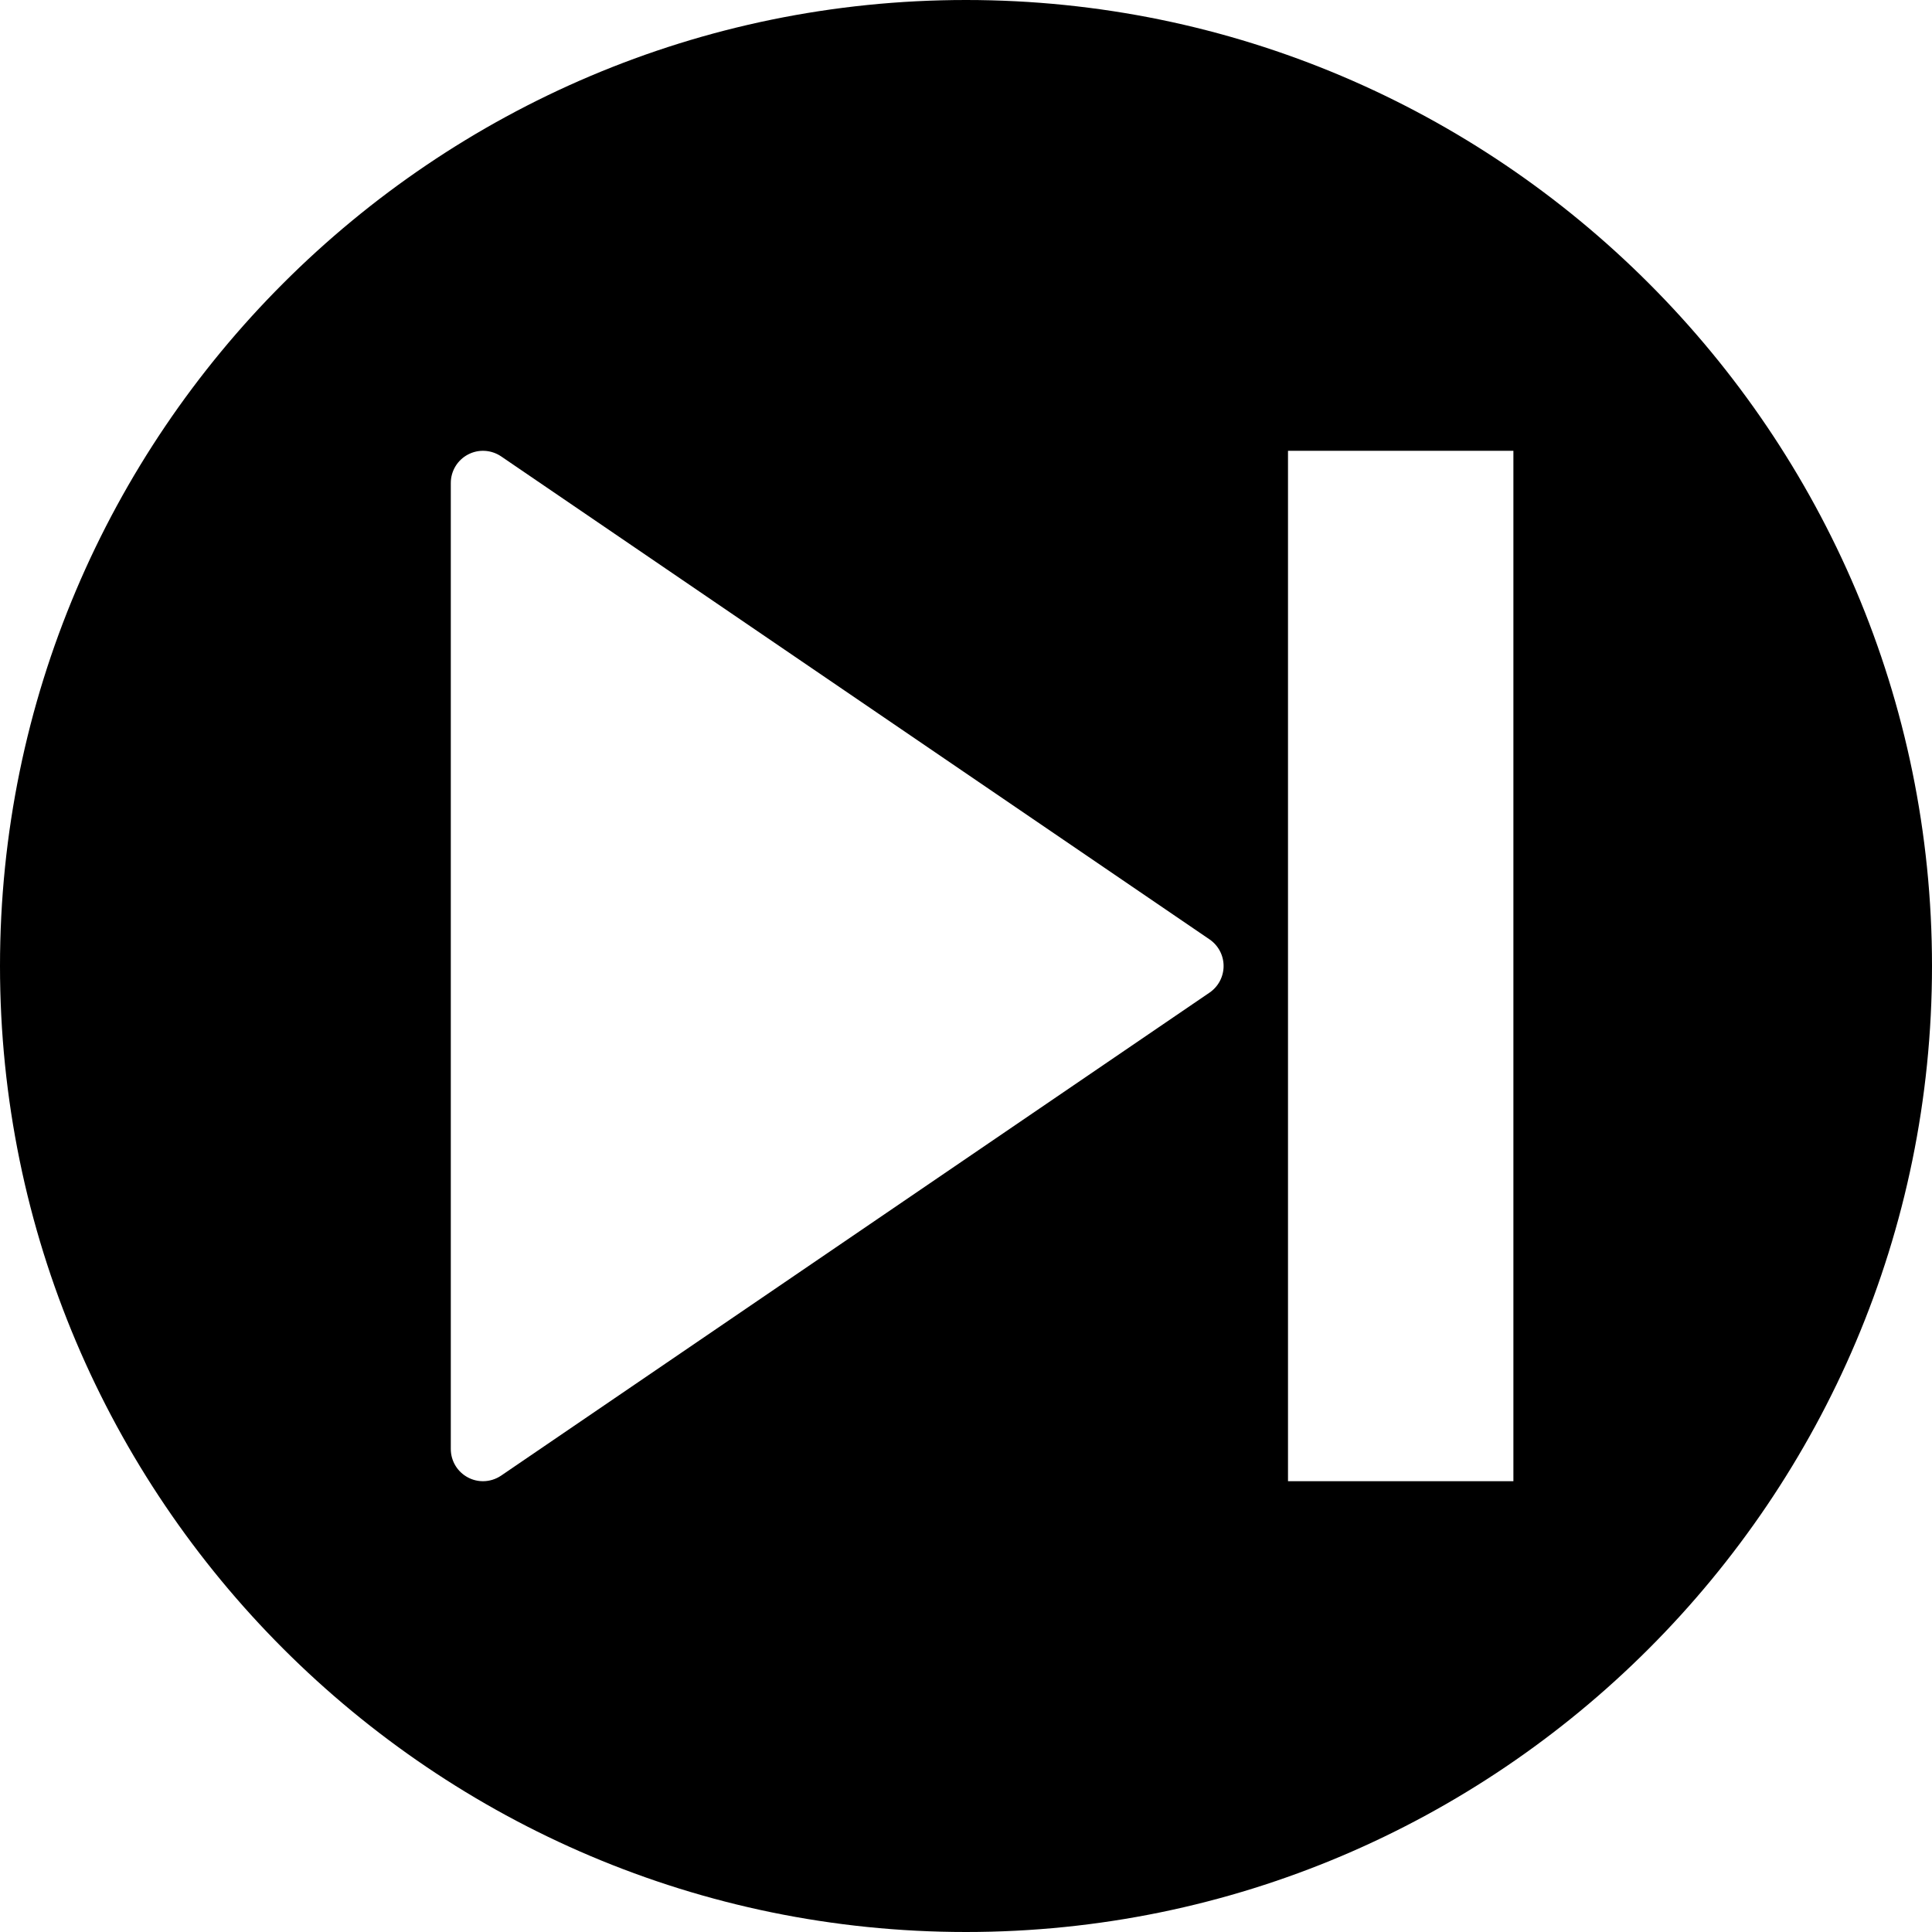 <?xml version="1.0" encoding="UTF-8" standalone="no"?>
<svg width="60px" height="60px" viewBox="0 0 60 60" version="1.1" xmlns="http://www.w3.org/2000/svg" xmlns:xlink="http://www.w3.org/1999/xlink" xmlns:sketch="http://www.bohemiancoding.com/sketch/ns">
    <!-- Generator: Sketch 3.2.2 (9983) - http://www.bohemiancoding.com/sketch -->
    <title>250 - Forward (Solid)</title>
    <desc>Created with Sketch.</desc>
    <defs></defs>
    <g id="Page-1" stroke="none" stroke-width="1" fill="none" fill-rule="evenodd" sketch:type="MSPage">
        <g id="Icons" sketch:type="MSArtboardGroup" transform="translate(-120, -1917)" fill="#000000">
            <g id="250---Forward-(Solid)" sketch:type="MSLayerGroup" transform="translate(120, 1917)">
                <path d="M30,0 C13.458,0 0,13.458 0,30 C0,46.542 13.458,60 30,60 C46.542,60 60,46.542 60,30 C60,13.458 46.542,0 30,0 L30,0 Z M37.564,30.826 L15.564,45.826 C15.394,45.941 15.197,46 15,46 C14.84,46 14.679,45.962 14.533,45.884 C14.205,45.711 14,45.371 14,45 L14,15 C14,14.629 14.205,14.289 14.533,14.116 C14.86,13.942 15.257,13.966 15.564,14.174 L37.564,29.174 C37.836,29.36 38,29.669 38,30 C38,30.331 37.836,30.64 37.564,30.826 L37.564,30.826 Z M40,14 L47,14 L47,46 L40,46 L40,14 Z" id="Fill-859" sketch:type="MSShapeGroup"></path>
            </g>
        </g>
    </g>
</svg>